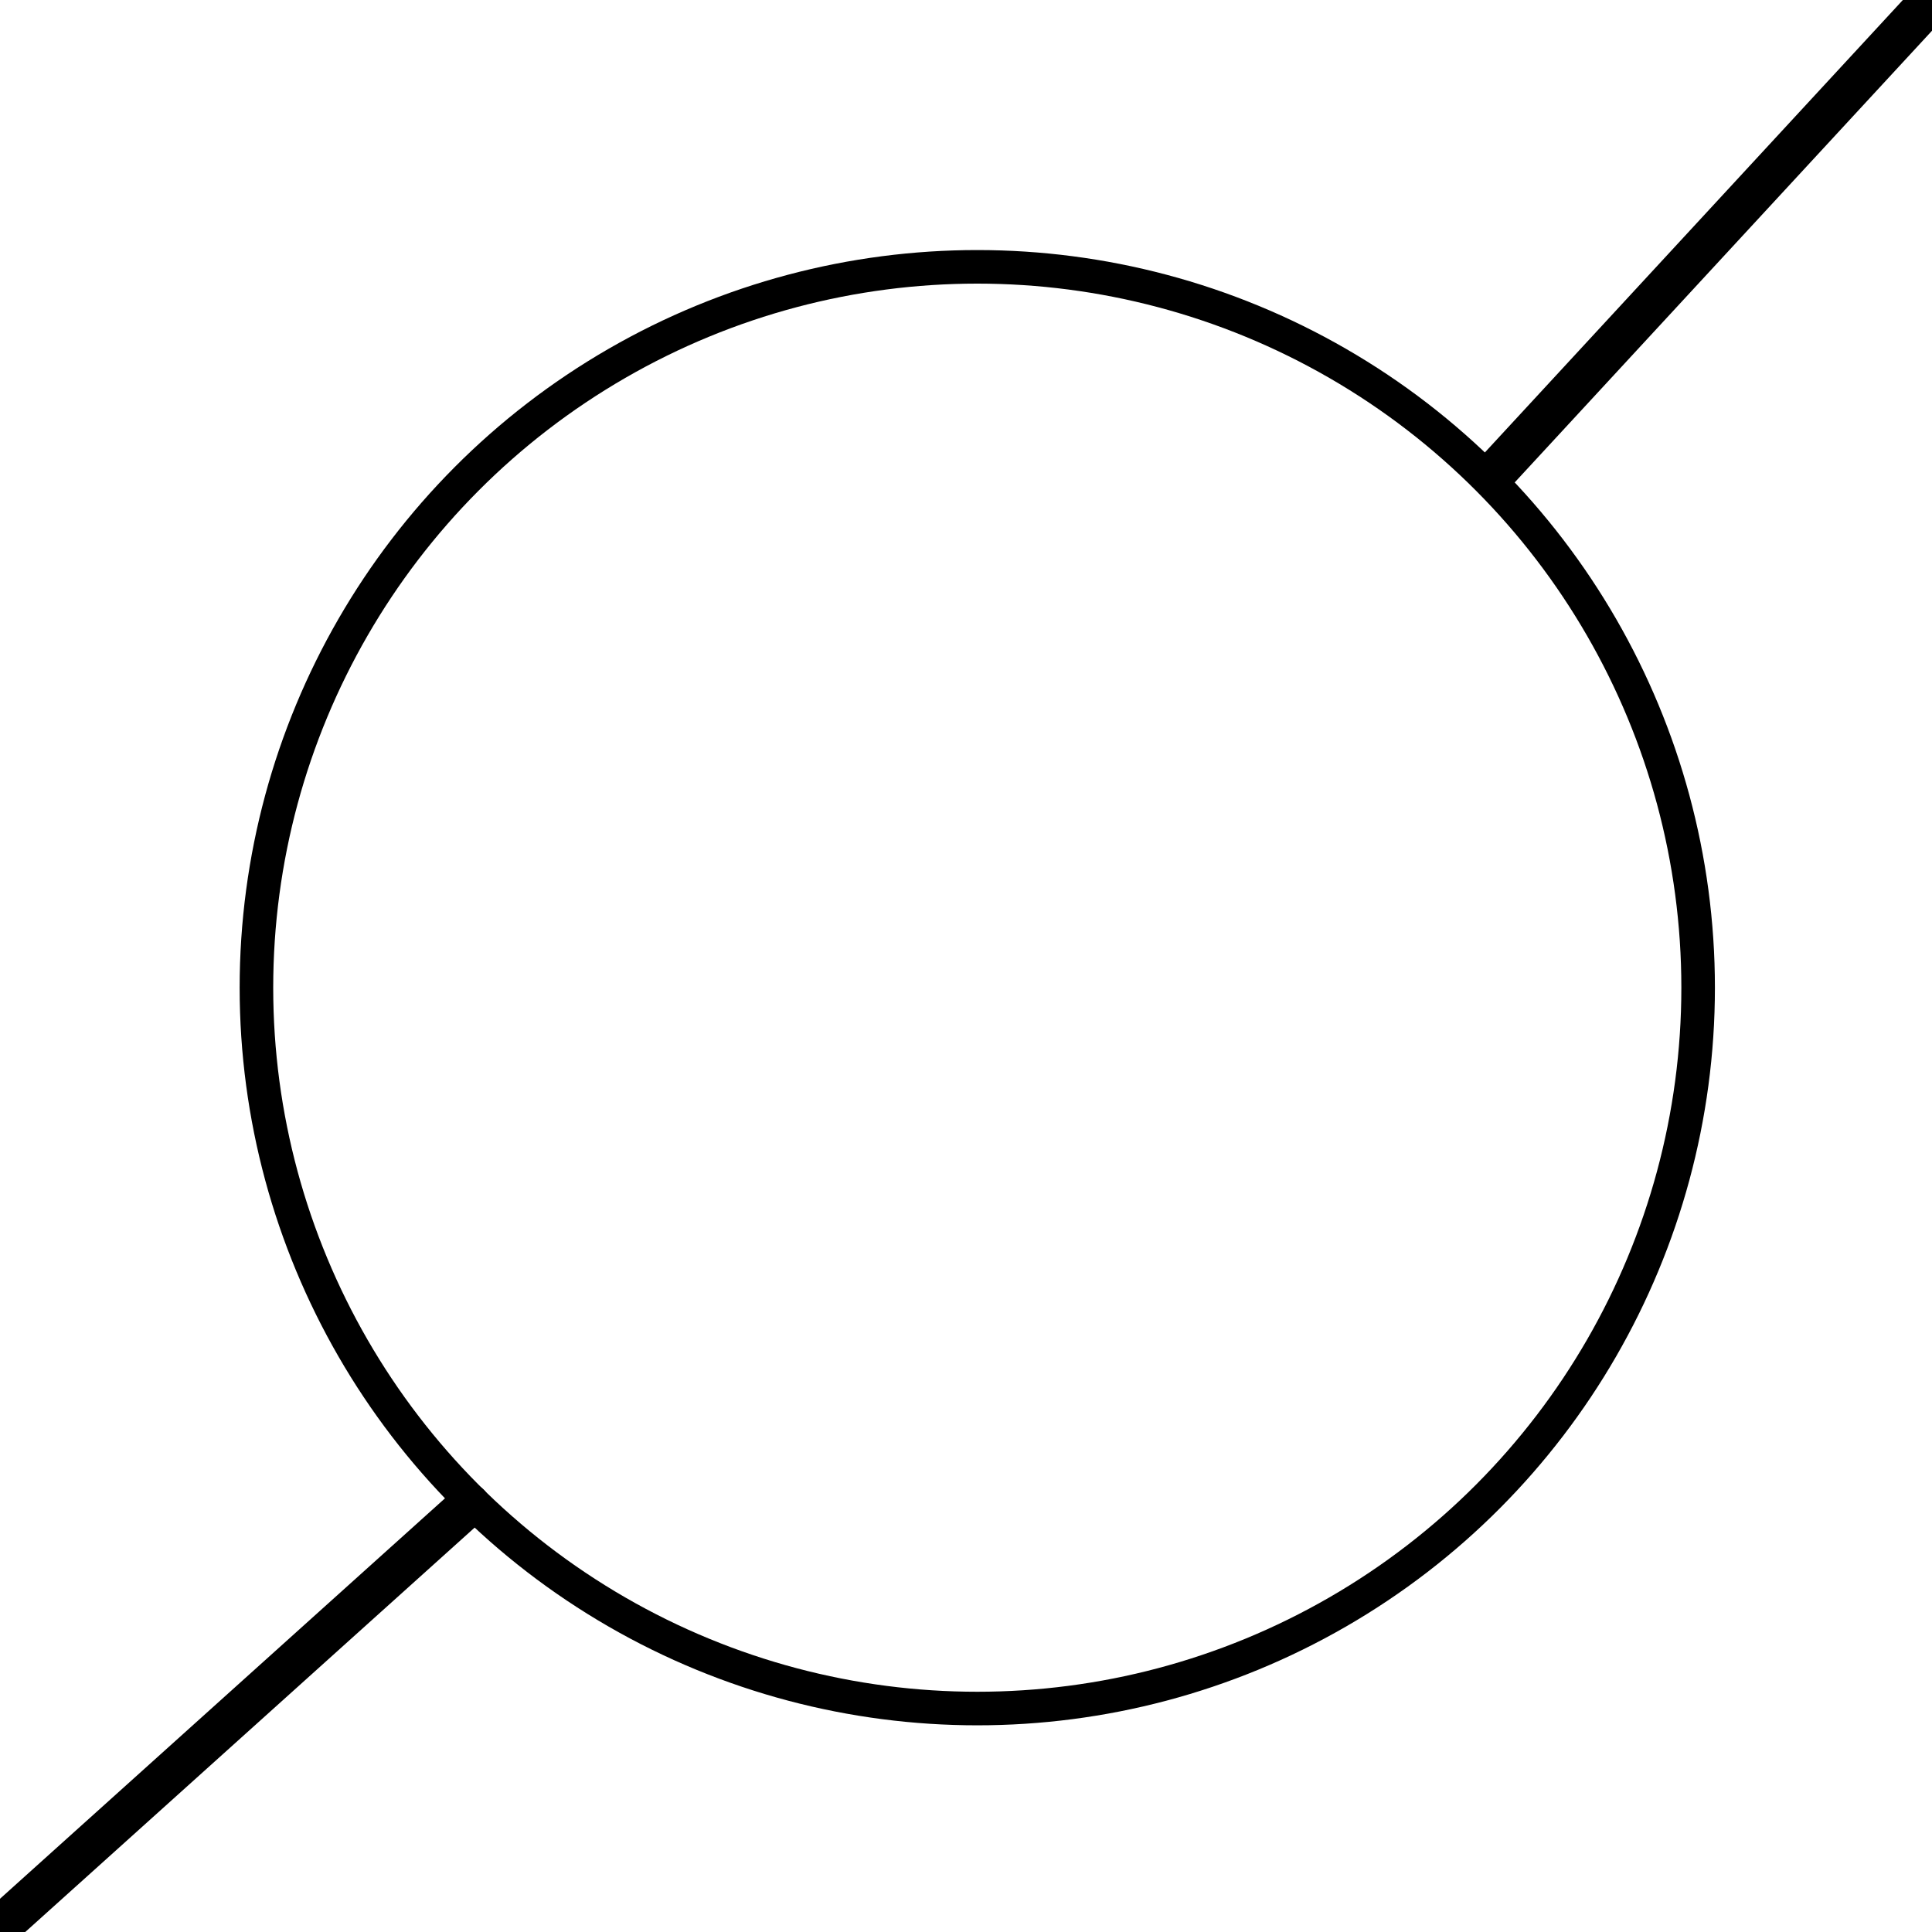 <?xml version="1.0" encoding="UTF-8" standalone="no"?>
<svg
   xmlns:dc="http://purl.org/dc/elements/1.1/"
   xmlns:cc="http://creativecommons.org/ns#"
   xmlns:rdf="http://www.w3.org/1999/02/22-rdf-syntax-ns#"
   xmlns:svg="http://www.w3.org/2000/svg"
   xmlns="http://www.w3.org/2000/svg"
   xmlns:sodipodi="http://sodipodi.sourceforge.net/DTD/sodipodi-0.dtd"
   xmlns:inkscape="http://www.inkscape.org/namespaces/inkscape"
   inkscape:version="1.0.2-2 (e86c870879, 2021-01-15)"
   version="1.0"
   width="228.318mm"
   height="228.318mm"
   id="svg1681"
   sodipodi:docname="HU6.svg">
  <sodipodi:namedview
     inkscape:current-layer="svg1681"
     inkscape:window-maximized="1"
     inkscape:window-y="178"
     inkscape:window-x="2869"
     inkscape:cy="239.58522"
     inkscape:cx="431.53333"
     inkscape:zoom="0.70910507"
     fit-margin-bottom="0"
     fit-margin-right="0"
     fit-margin-left="0"
     fit-margin-top="0"
     showgrid="false"
     pagecolor="#ffffff"
     bordercolor="#666666"
     inkscape:document-rotation="0"
     borderopacity="1"
     objecttolerance="10"
     gridtolerance="10"
     guidetolerance="10"
     inkscape:pageopacity="0"
     inkscape:pageshadow="2"
     inkscape:window-width="1920"
     inkscape:window-height="986"
     id="namedview1683" />
  <defs
     id="defs1673">
    <pattern
       id="WMFhbasepattern"
       patternUnits="userSpaceOnUse"
       width="6"
       height="6"
       x="0"
       y="0" />
  </defs>
  <path
     style="fill:none;stroke:#000000;stroke-width:18.584;stroke-linecap:round;stroke-linejoin:round;stroke-miterlimit:4;stroke-dasharray:none;stroke-opacity:1"
     d="M 2.1,858.7 209.568,671.996"
     id="path1677" />
  <path
     style="fill:none;stroke:#000000;stroke-width:18.875;stroke-linecap:round;stroke-linejoin:round;stroke-miterlimit:4;stroke-dasharray:none;stroke-opacity:1"
     d="M 860.8,2.133 666.667,212.267"
     id="path1679" />
  <circle
     r="321.971"
     cy="441.153"
     cx="436.507"
     id="path833"
     style="fill:none;stroke:#000000;stroke-width:14.992;stroke-miterlimit:4;stroke-dasharray:none" />
</svg>

